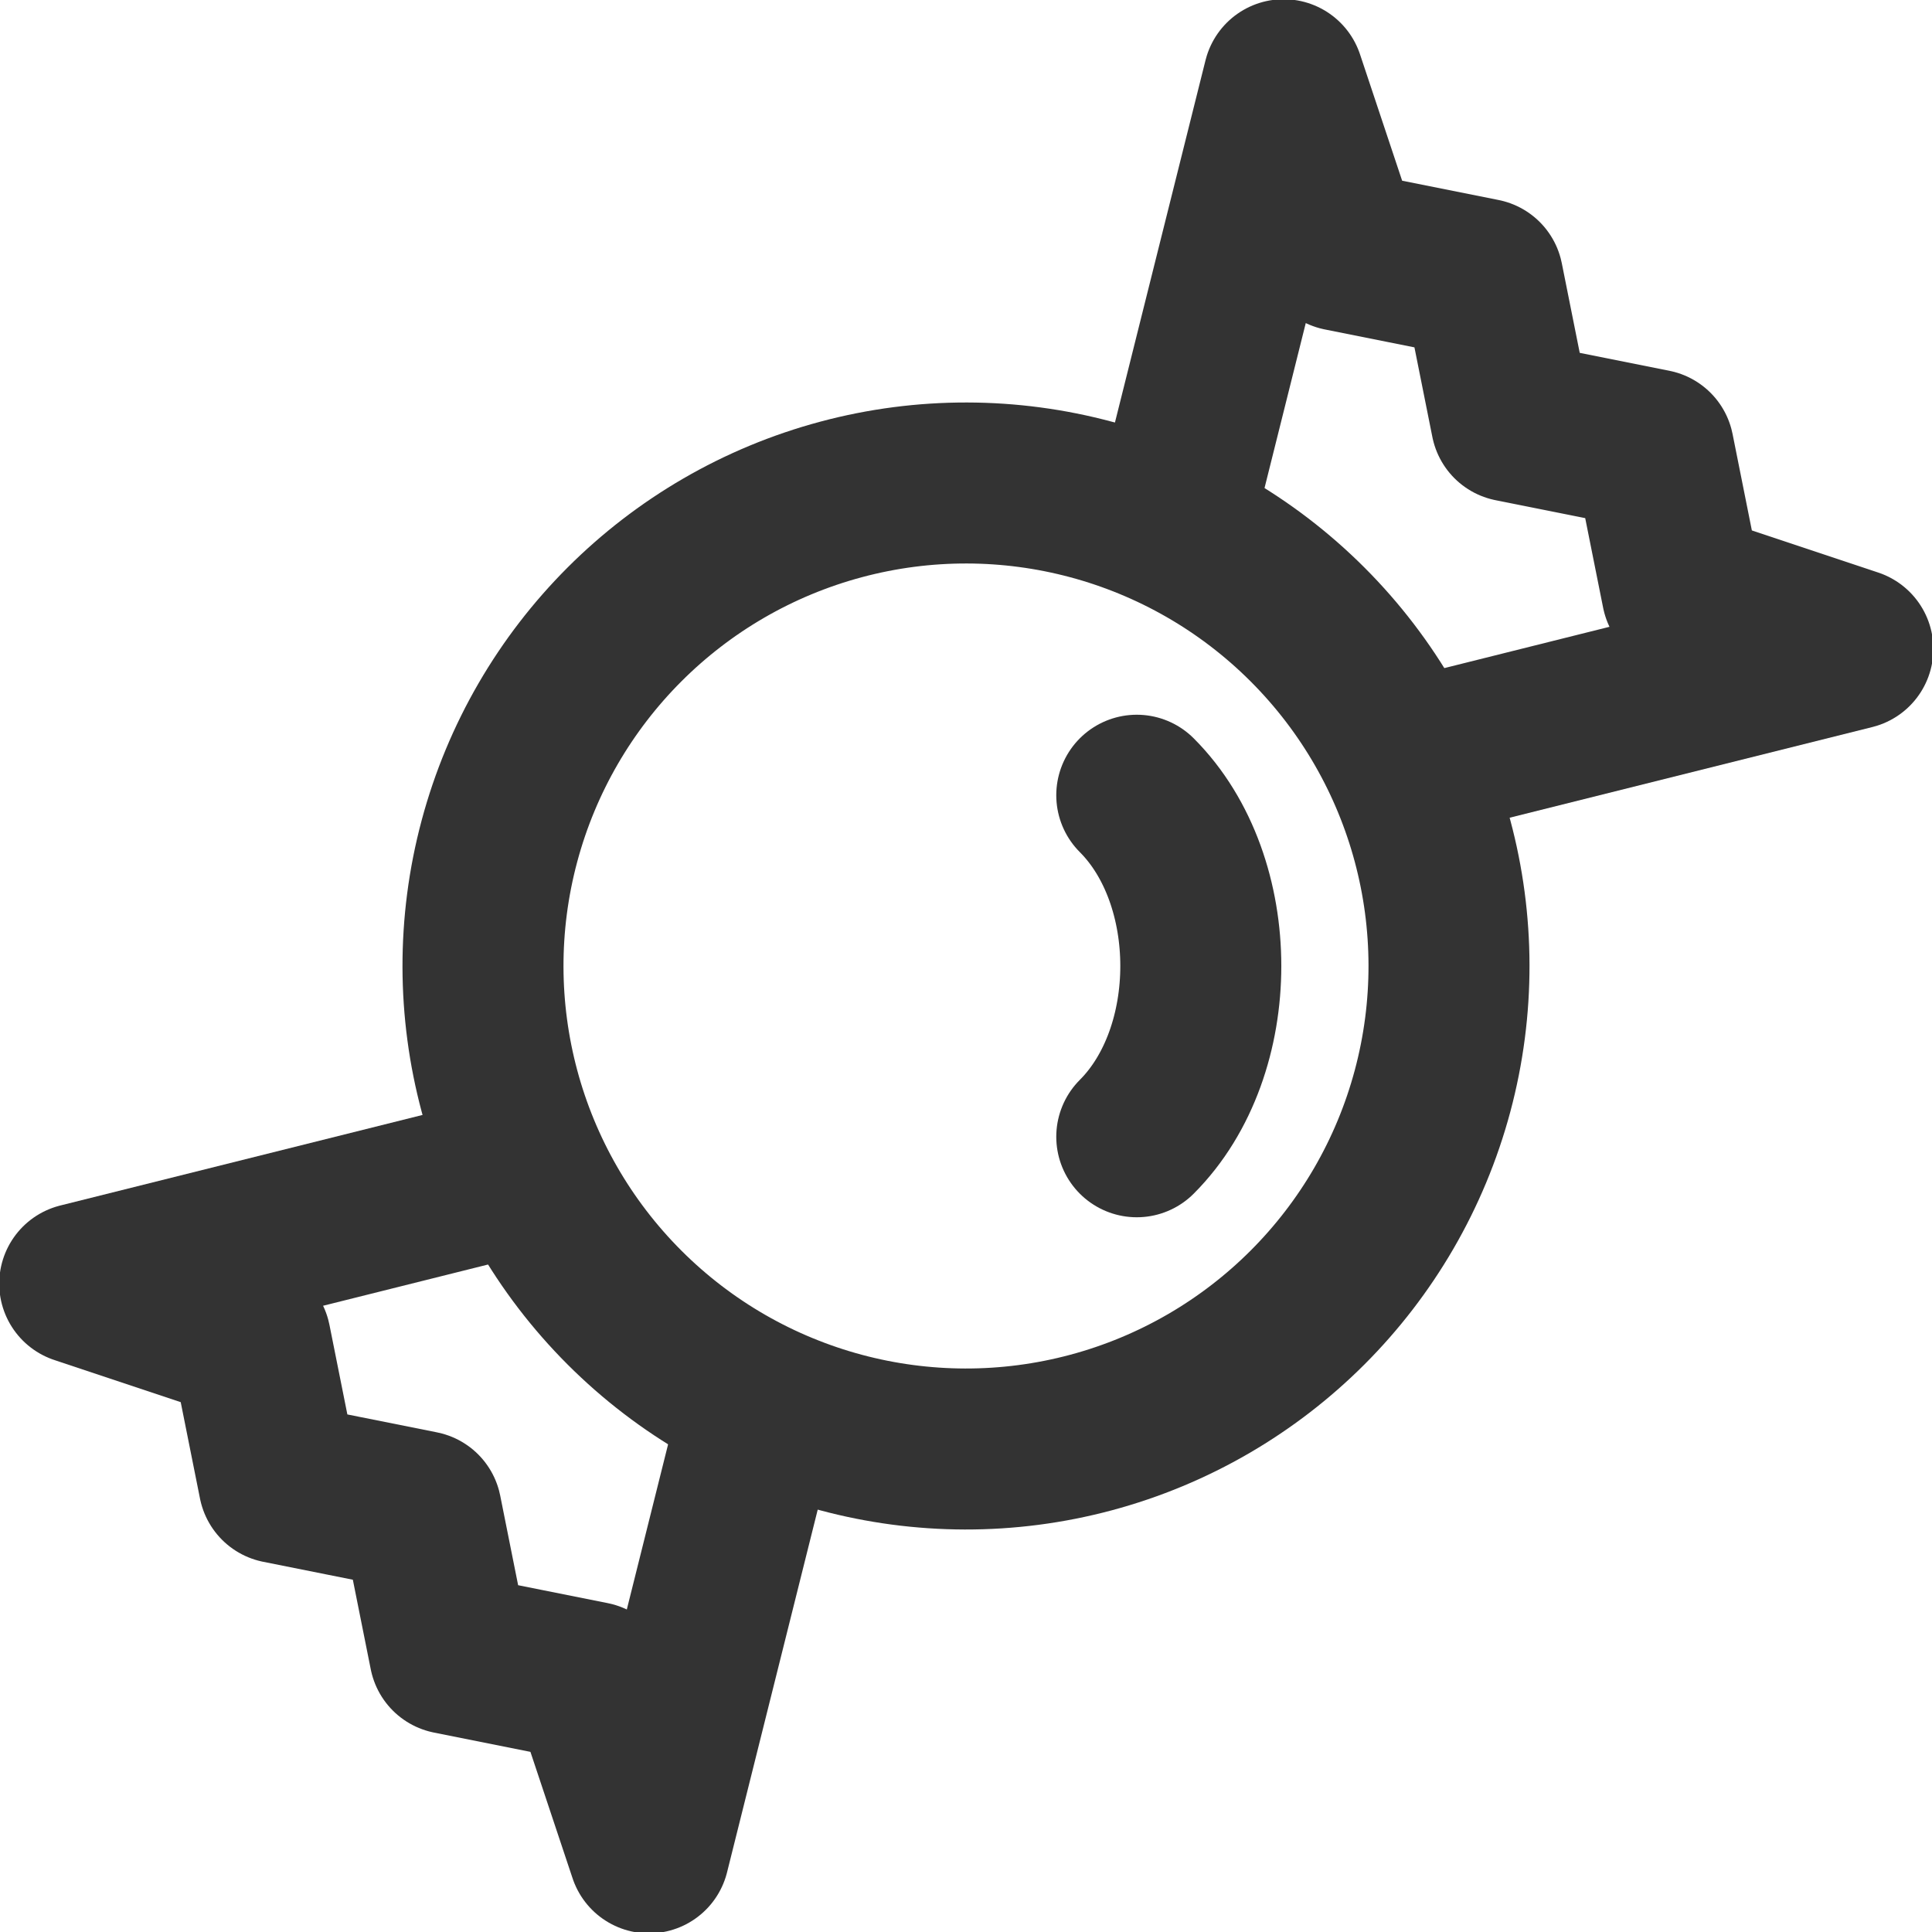 <?xml version="1.0" encoding="UTF-8"?>
<svg width="24px" height="24px" viewBox="0 0 24 24" version="1.1" xmlns="http://www.w3.org/2000/svg" xmlns:xlink="http://www.w3.org/1999/xlink">
    <!-- Generator: Sketch 43.2 (39069) - http://www.bohemiancoding.com/sketch -->
    <title>candy</title>
    <desc>Created with Sketch.</desc>
    <defs></defs>
    <g id="Page-1" stroke="none" stroke-width="1" fill="none" fill-rule="evenodd">
        <g id="Artboard-4" transform="translate(-840, -555)" stroke="#333333" stroke-width="2">
            <g id="219" transform="translate(839, 554)">
                <g id="Group-4" transform="translate(13, 13) rotate(-45) translate(-13, -13) translate(2, 7)">
                    <circle id="Oval-127" cx="11" cy="6" r="6"></circle>
                    <polyline id="Path-164" stroke-linejoin="round" points="16.575 4.005 21.575 1.005 20.575 3.005 21.575 4.505 20.575 6.005 21.575 7.505 20.575 9.005 21.575 11.005 16.575 8.005"></polyline>
                    <polyline id="Path-164" stroke-linejoin="round" transform="translate(2.925, 6.005) scale(-1, 1) translate(-2.925, -6.005) " points="0.425 4.005 5.425 1.005 4.425 3.005 5.425 4.505 4.425 6.005 5.425 7.505 4.425 9.005 5.425 11.005 0.425 8.005"></polyline>
                    <path d="M11,9 C12.5,9 14,7.5 14,6" id="Path-165" stroke-linecap="round"></path>
                </g>
            </g>
        </g>
    </g>
</svg>